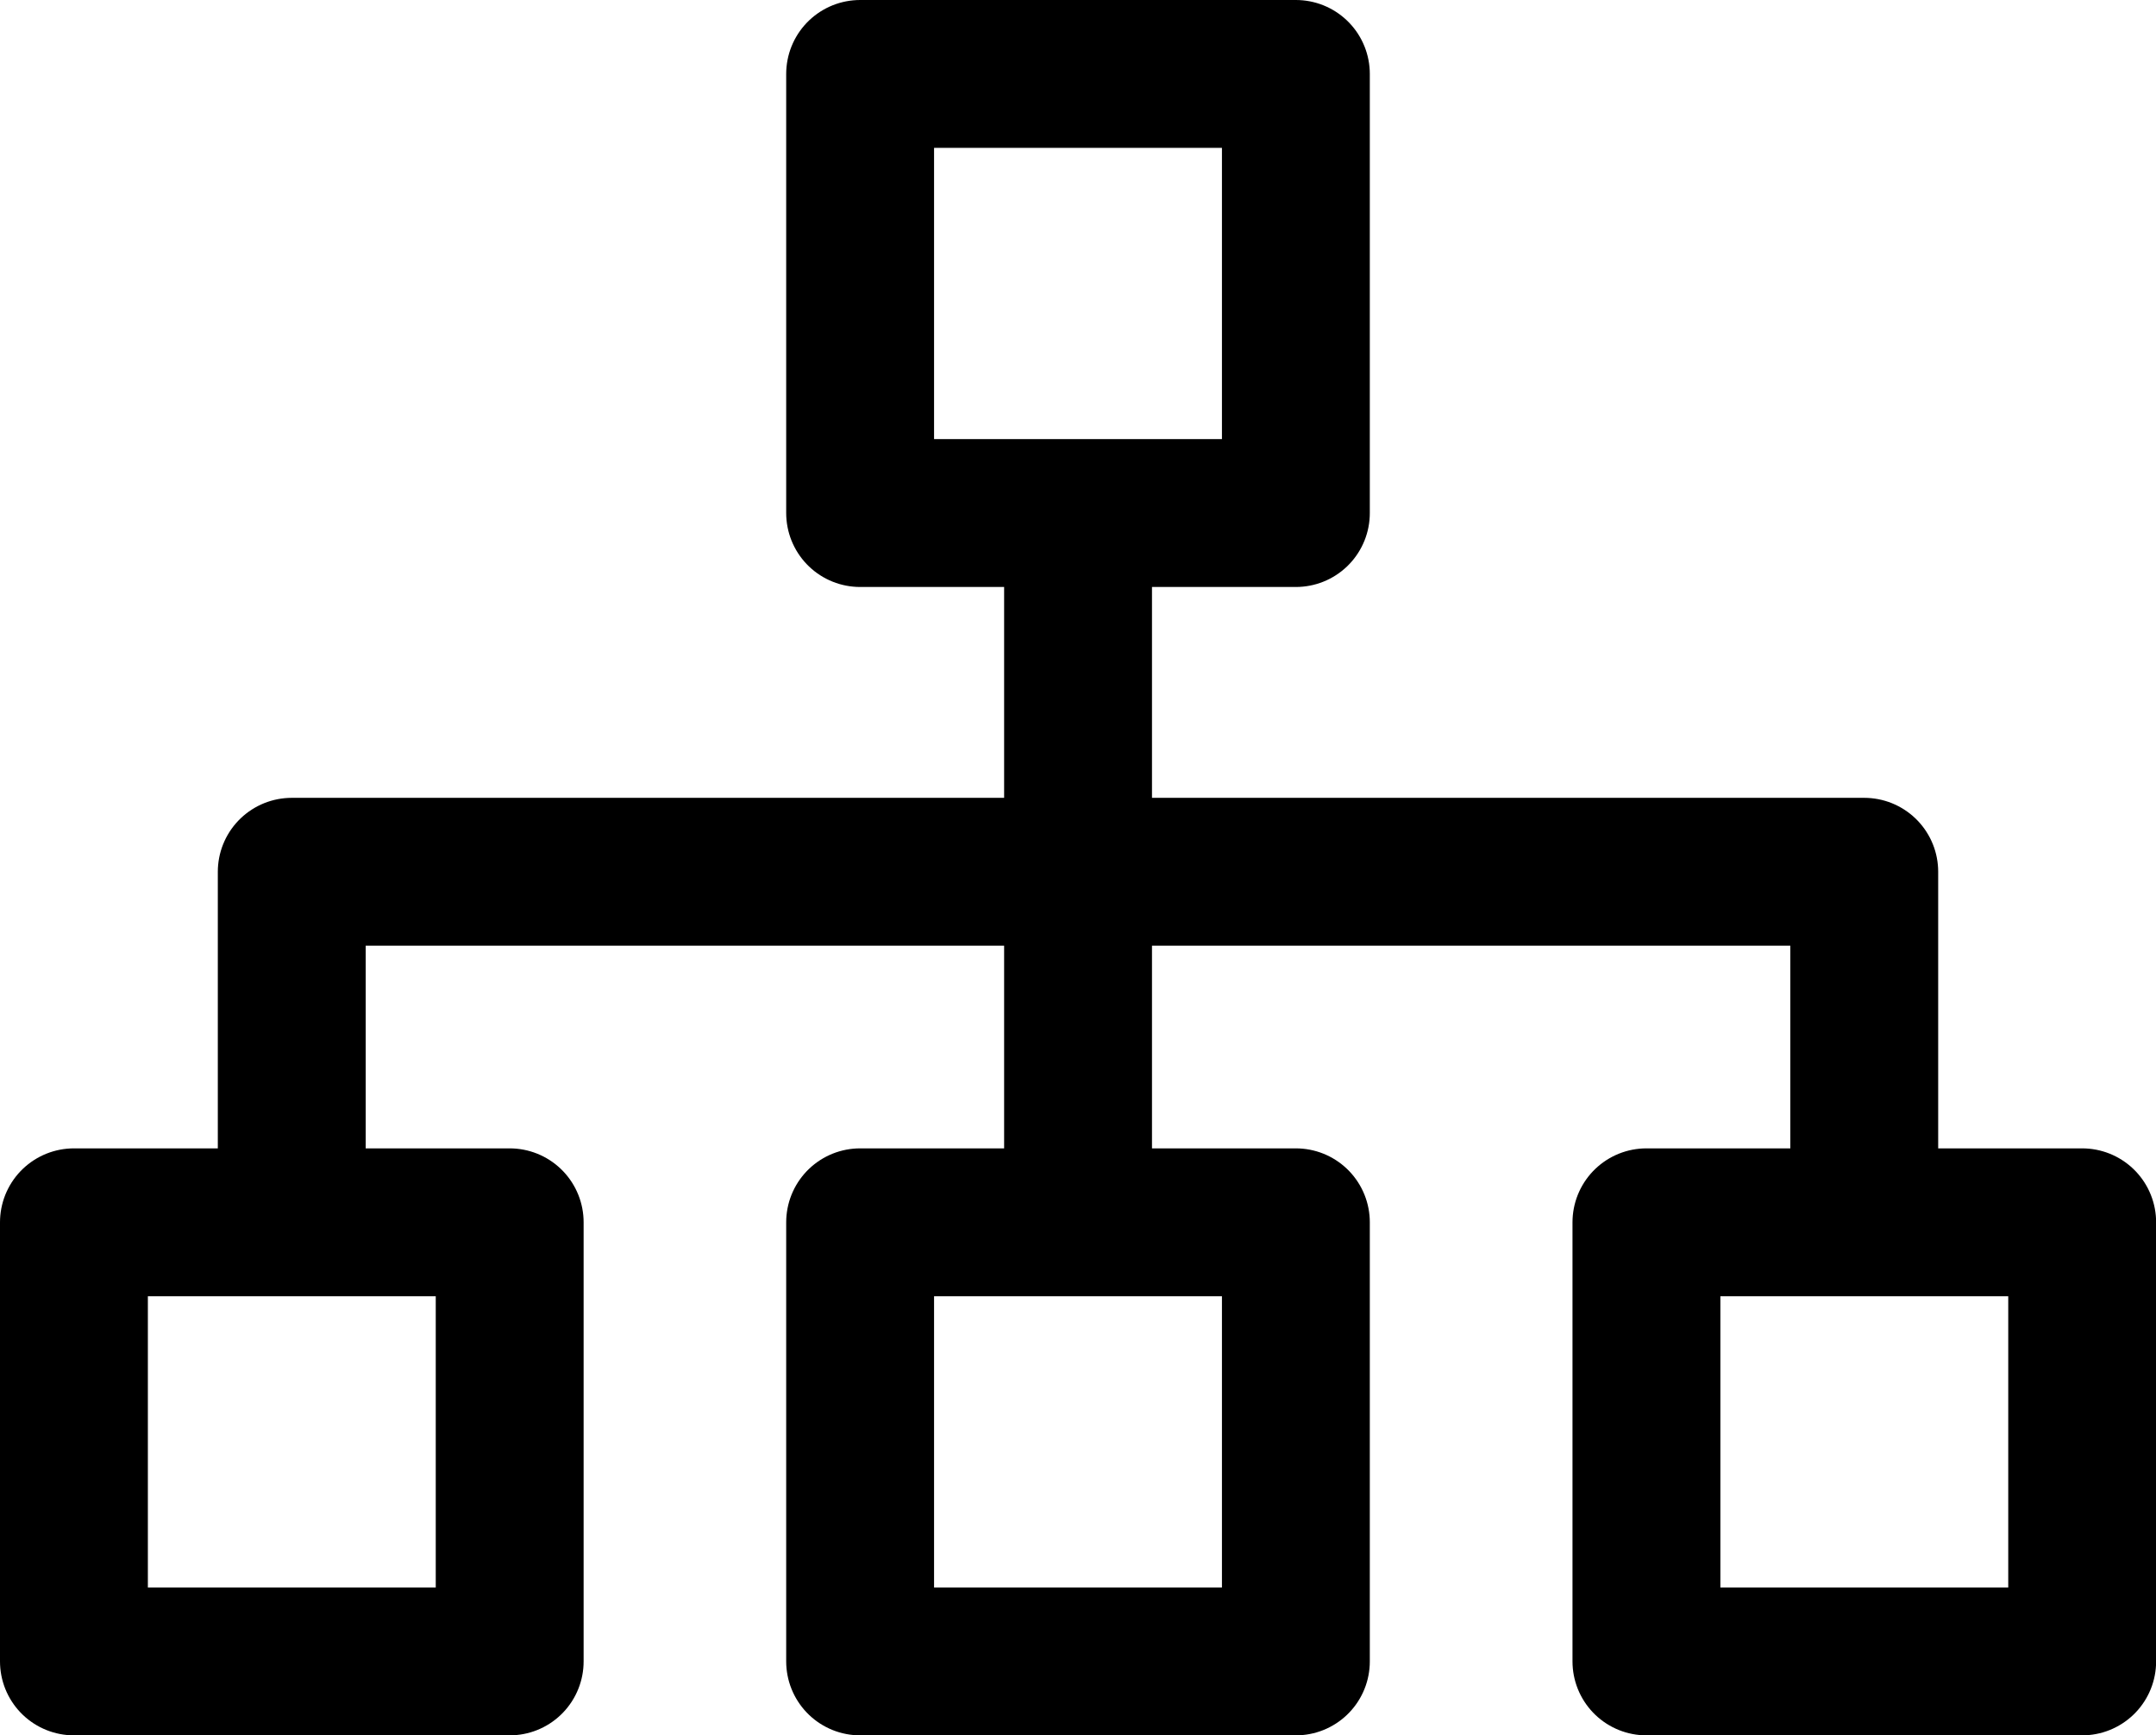 <svg xmlns="http://www.w3.org/2000/svg" width="18.955" height="15.258" viewBox="0 0 18.955 15.258">
  <g id="그룹_57" data-name="그룹 57" transform="translate(0.65 0.65)">
    <line id="선_21" data-name="선 21" y2="5.674" transform="translate(8.828 4.142)" fill="none" stroke="#000" stroke-linecap="round" stroke-linejoin="round" stroke-width="1.3"/>
    <path id="패스_222" data-name="패스 222" d="M434.25,224.476v-2.8h13.825v2.8" transform="translate(-432.335 -214.661)" fill="none" stroke="#000" stroke-linecap="round" stroke-linejoin="round" stroke-width="1.3"/>
    <rect id="사각형_1488" data-name="사각형 1488" width="3.831" height="3.861" transform="translate(6.912 0)" fill="none" stroke="#000" stroke-linecap="round" stroke-linejoin="round" stroke-width="1.3"/>
    <rect id="사각형_1489" data-name="사각형 1489" width="3.831" height="3.861" transform="translate(0 10.097)" fill="none" stroke="#000" stroke-linecap="round" stroke-linejoin="round" stroke-width="1.3"/>
    <rect id="사각형_1490" data-name="사각형 1490" width="3.831" height="3.861" transform="translate(6.912 10.097)" fill="none" stroke="#000" stroke-linecap="round" stroke-linejoin="round" stroke-width="1.3"/>
    <rect id="사각형_1491" data-name="사각형 1491" width="3.831" height="3.861" transform="translate(13.825 10.097)" fill="none" stroke="#000" stroke-linecap="round" stroke-linejoin="round" stroke-width="1.3"/>
  </g>
</svg>
